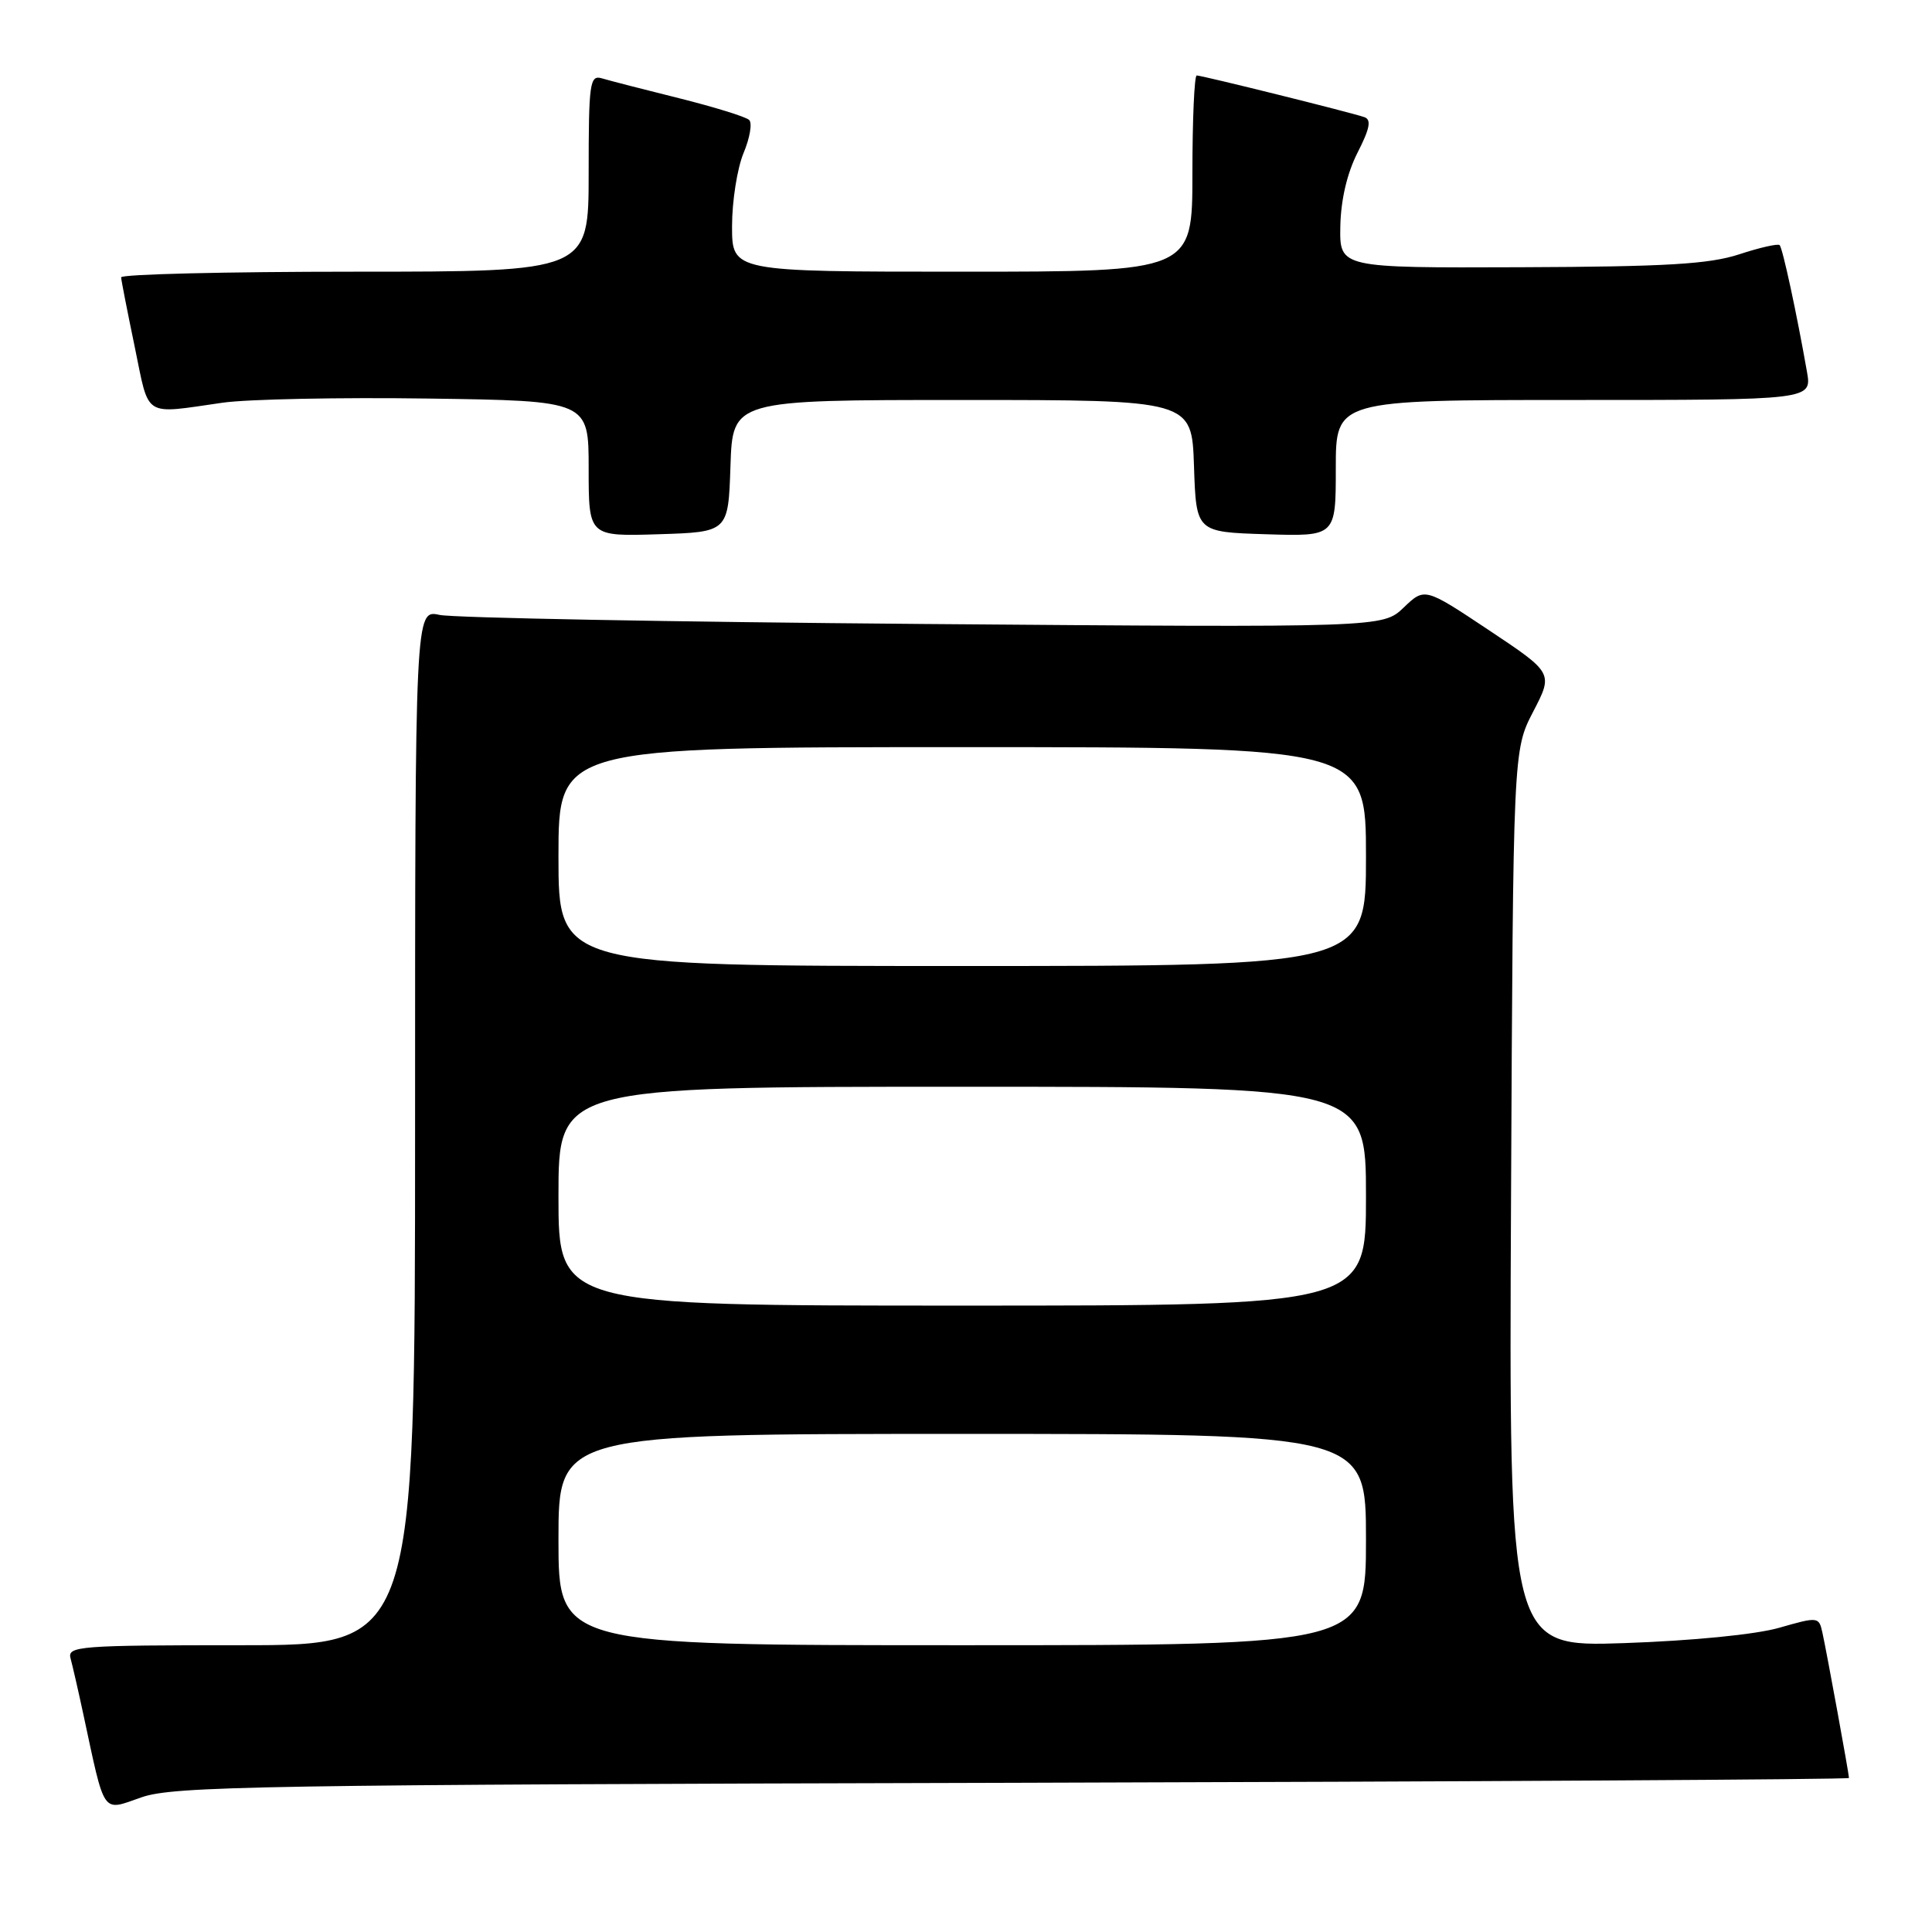 <?xml version="1.0" encoding="UTF-8" standalone="no"?>
<!DOCTYPE svg PUBLIC "-//W3C//DTD SVG 1.1//EN" "http://www.w3.org/Graphics/SVG/1.1/DTD/svg11.dtd" >
<svg xmlns="http://www.w3.org/2000/svg" xmlns:xlink="http://www.w3.org/1999/xlink" version="1.1" viewBox="0 0 256 256">
 <g >
 <path fill="currentColor"
d=" M 134.25 236.23 C 195.16 236.07 245.00 235.79 245.00 235.59 C 245.00 235.06 242.05 218.91 241.48 216.34 C 241.02 214.22 240.91 214.21 235.75 215.69 C 232.65 216.58 224.26 217.41 215.22 217.72 C 199.94 218.24 199.94 218.24 200.22 158.83 C 200.50 99.41 200.50 99.41 203.16 94.29 C 205.81 89.18 205.81 89.18 197.30 83.51 C 188.78 77.84 188.78 77.84 186.00 80.50 C 183.22 83.16 183.22 83.16 122.36 82.68 C 88.89 82.41 60.04 81.87 58.25 81.48 C 55.00 80.77 55.00 80.77 55.00 149.39 C 55.00 218.00 55.00 218.00 31.93 218.00 C 10.45 218.00 8.90 218.12 9.35 219.75 C 9.61 220.71 10.36 223.97 11.01 227.00 C 13.97 240.77 13.43 240.00 18.76 238.15 C 23.03 236.67 34.49 236.48 134.25 236.23 Z  M 96.79 61.75 C 97.08 53.00 97.08 53.00 127.50 53.00 C 157.92 53.00 157.92 53.00 158.21 61.75 C 158.50 70.50 158.50 70.50 167.75 70.79 C 177.00 71.08 177.00 71.08 177.00 62.04 C 177.00 53.00 177.00 53.00 208.55 53.00 C 240.09 53.00 240.09 53.00 239.43 49.25 C 238.08 41.56 236.21 32.87 235.81 32.48 C 235.59 32.26 233.18 32.80 230.45 33.70 C 226.48 35.00 220.78 35.34 201.50 35.41 C 177.50 35.50 177.50 35.50 177.60 30.00 C 177.67 26.49 178.49 22.96 179.88 20.23 C 181.52 17.02 181.74 15.85 180.78 15.52 C 179.01 14.90 159.27 10.00 158.57 10.00 C 158.26 10.00 158.00 15.85 158.00 23.00 C 158.00 36.00 158.00 36.00 127.50 36.00 C 97.00 36.00 97.00 36.00 97.00 29.97 C 97.00 26.65 97.69 22.30 98.52 20.29 C 99.36 18.29 99.70 16.31 99.27 15.90 C 98.85 15.48 94.67 14.19 90.00 13.02 C 85.33 11.86 80.71 10.67 79.75 10.38 C 78.15 9.91 78.00 10.96 78.00 22.93 C 78.00 36.00 78.00 36.00 47.00 36.00 C 29.95 36.00 16.02 36.34 16.05 36.75 C 16.07 37.16 16.89 41.33 17.86 46.00 C 19.82 55.49 18.86 54.88 29.50 53.36 C 32.80 52.89 45.06 52.64 56.75 52.81 C 78.00 53.11 78.00 53.11 78.00 62.09 C 78.00 71.08 78.00 71.08 87.25 70.79 C 96.50 70.50 96.50 70.50 96.79 61.75 Z  M 74.00 204.00 C 74.00 190.00 74.00 190.00 127.50 190.00 C 181.00 190.00 181.00 190.00 181.00 204.00 C 181.00 218.00 181.00 218.00 127.50 218.00 C 74.00 218.00 74.00 218.00 74.00 204.00 Z  M 74.00 158.50 C 74.00 144.00 74.00 144.00 127.50 144.00 C 181.00 144.00 181.00 144.00 181.00 158.50 C 181.00 173.00 181.00 173.00 127.50 173.00 C 74.00 173.00 74.00 173.00 74.00 158.50 Z  M 74.00 113.50 C 74.00 99.00 74.00 99.00 127.50 99.00 C 181.00 99.00 181.00 99.00 181.00 113.50 C 181.00 128.00 181.00 128.00 127.50 128.00 C 74.00 128.00 74.00 128.00 74.00 113.50 Z "/>
</g>
</svg>